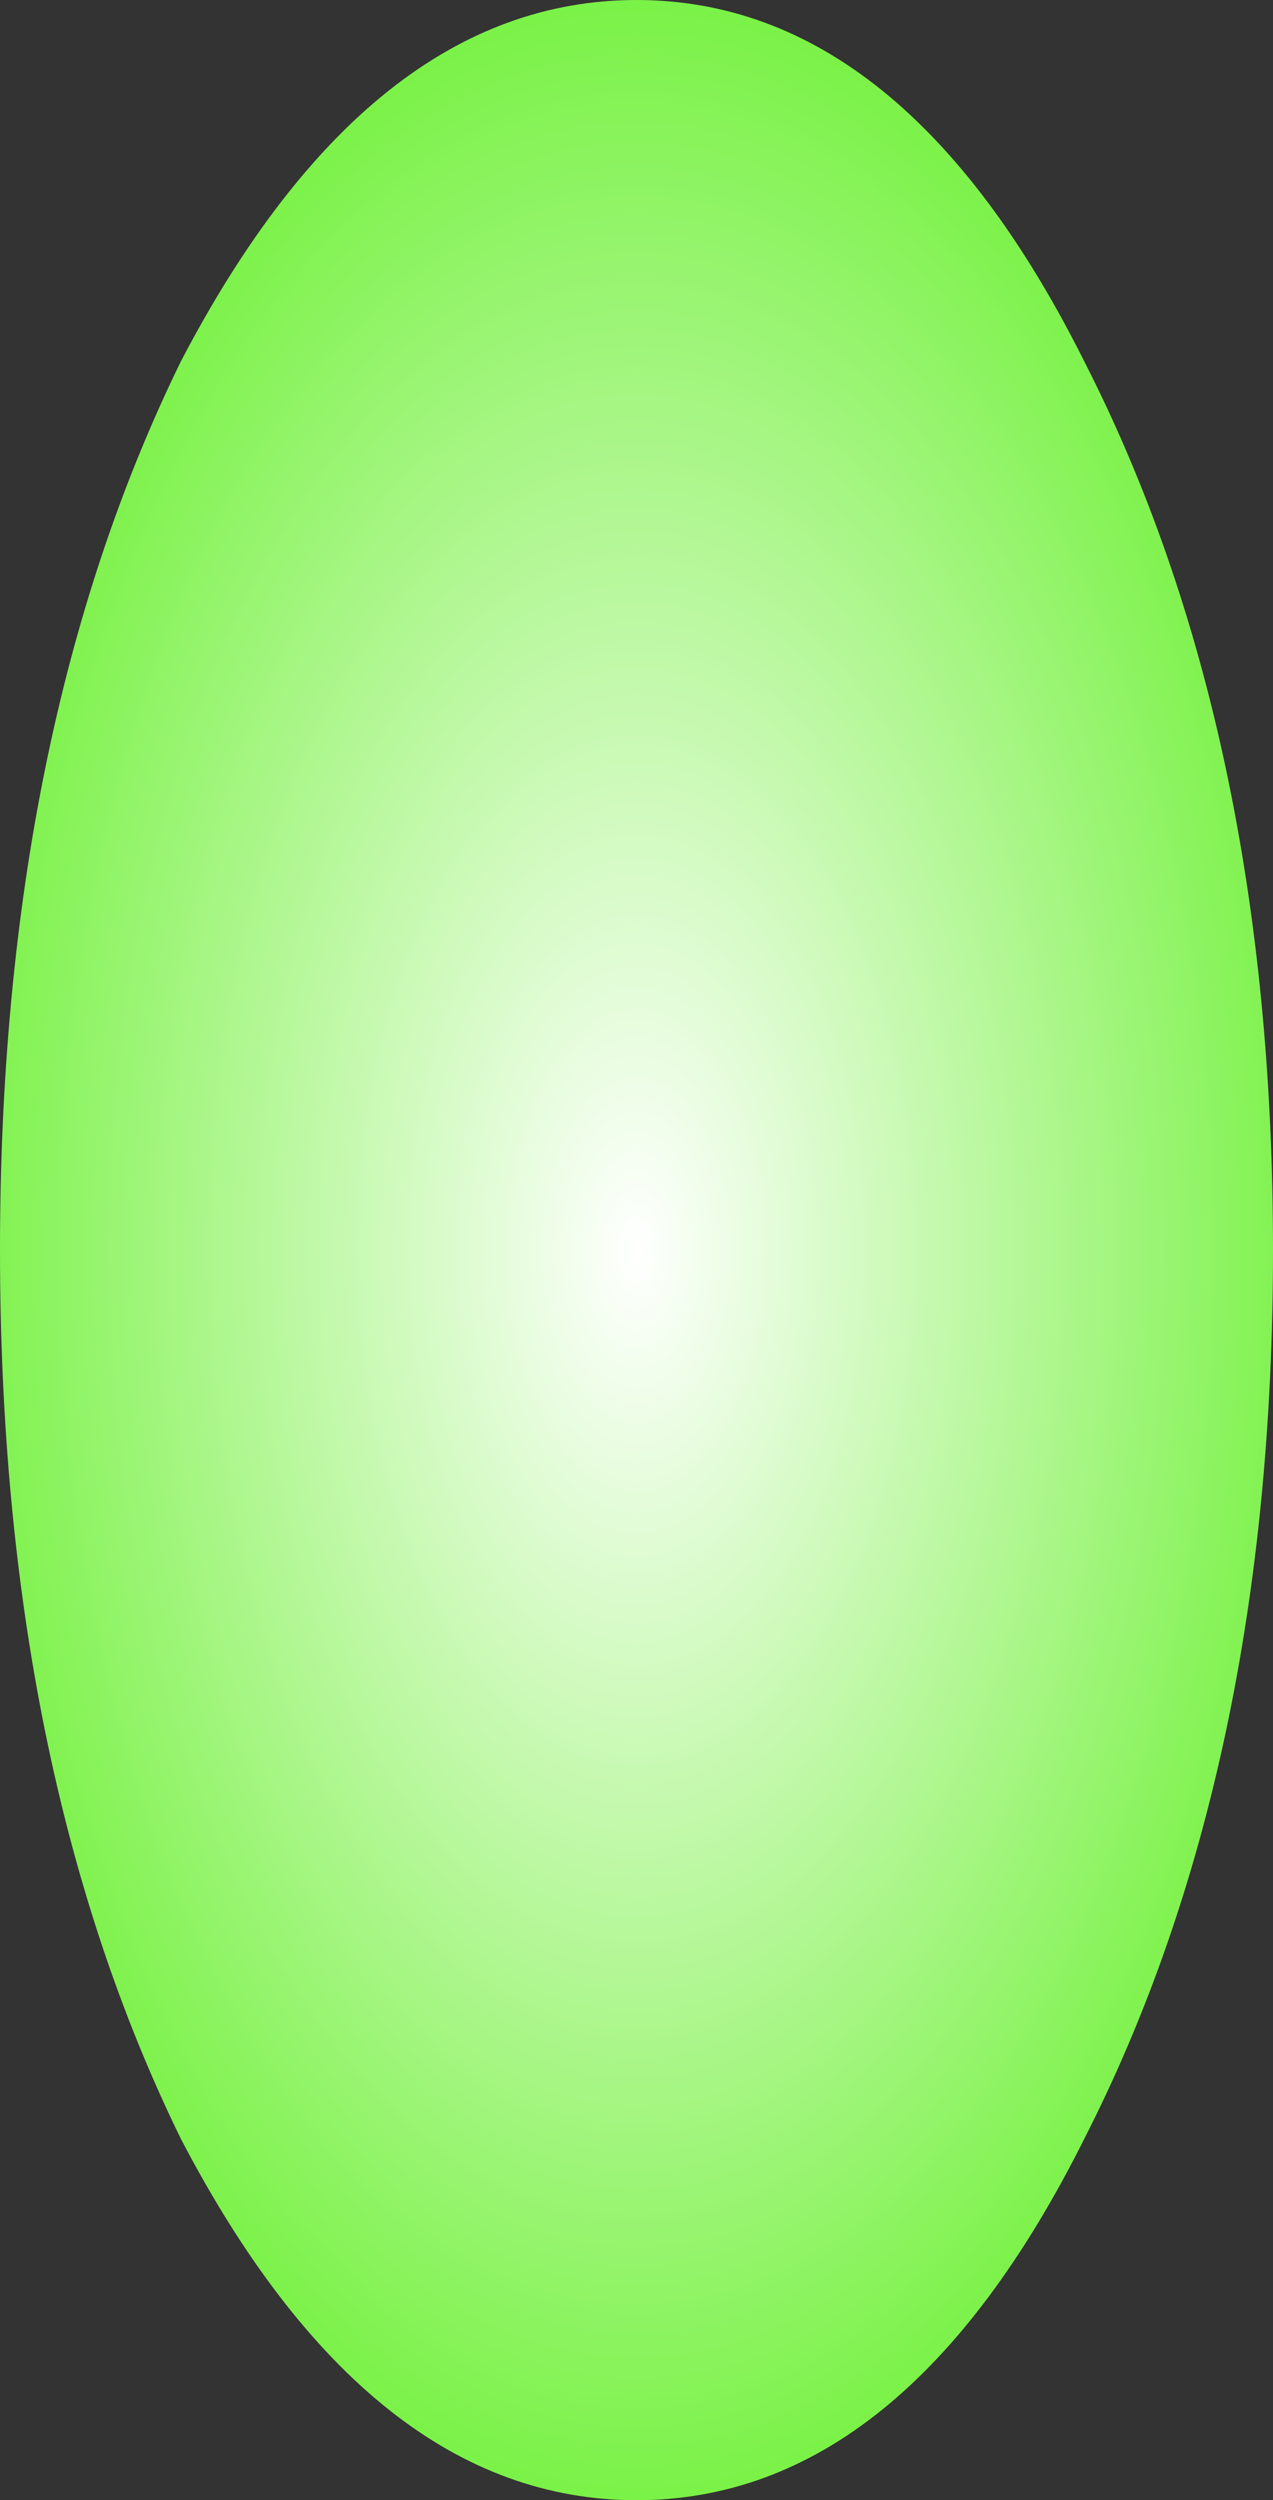 <?xml version="1.0" encoding="UTF-8" standalone="no"?>
<svg xmlns:ffdec="https://www.free-decompiler.com/flash" xmlns:xlink="http://www.w3.org/1999/xlink" ffdec:objectType="shape" height="31.8px" width="16.2px" xmlns="http://www.w3.org/2000/svg">
  <rect width="100%" height="100%" fill="#333333" stroke="none"/>
  <g transform="matrix(2.0, 0.0, 0.0, 2.0, 8.1, 23.1)">
    <path d="M2.85 -9.25 Q4.05 -6.9 4.05 -3.6 4.05 -0.3 2.85 2.05 1.7 4.35 0.0 4.35 -1.7 4.35 -2.9 2.05 -4.05 -0.3 -4.05 -3.6 -4.05 -6.9 -2.9 -9.25 -1.7 -11.55 0.0 -11.55 1.7 -11.55 2.85 -9.25" fill="url(#gradient0)" fill-rule="evenodd" stroke="none"/>
  </g>
  <defs>
    <radialGradient cx="0" cy="0" gradientTransform="matrix(0.006, 0.0, 0.0, 0.011, 0.0, -3.6)" gradientUnits="userSpaceOnUse" id="gradient0" r="819.2" spreadMethod="pad">
      <stop offset="0.0" stop-color="#ffffff"/>
      <stop offset="0.914" stop-color="#76f141"/>
    </radialGradient>
  </defs>
</svg>
